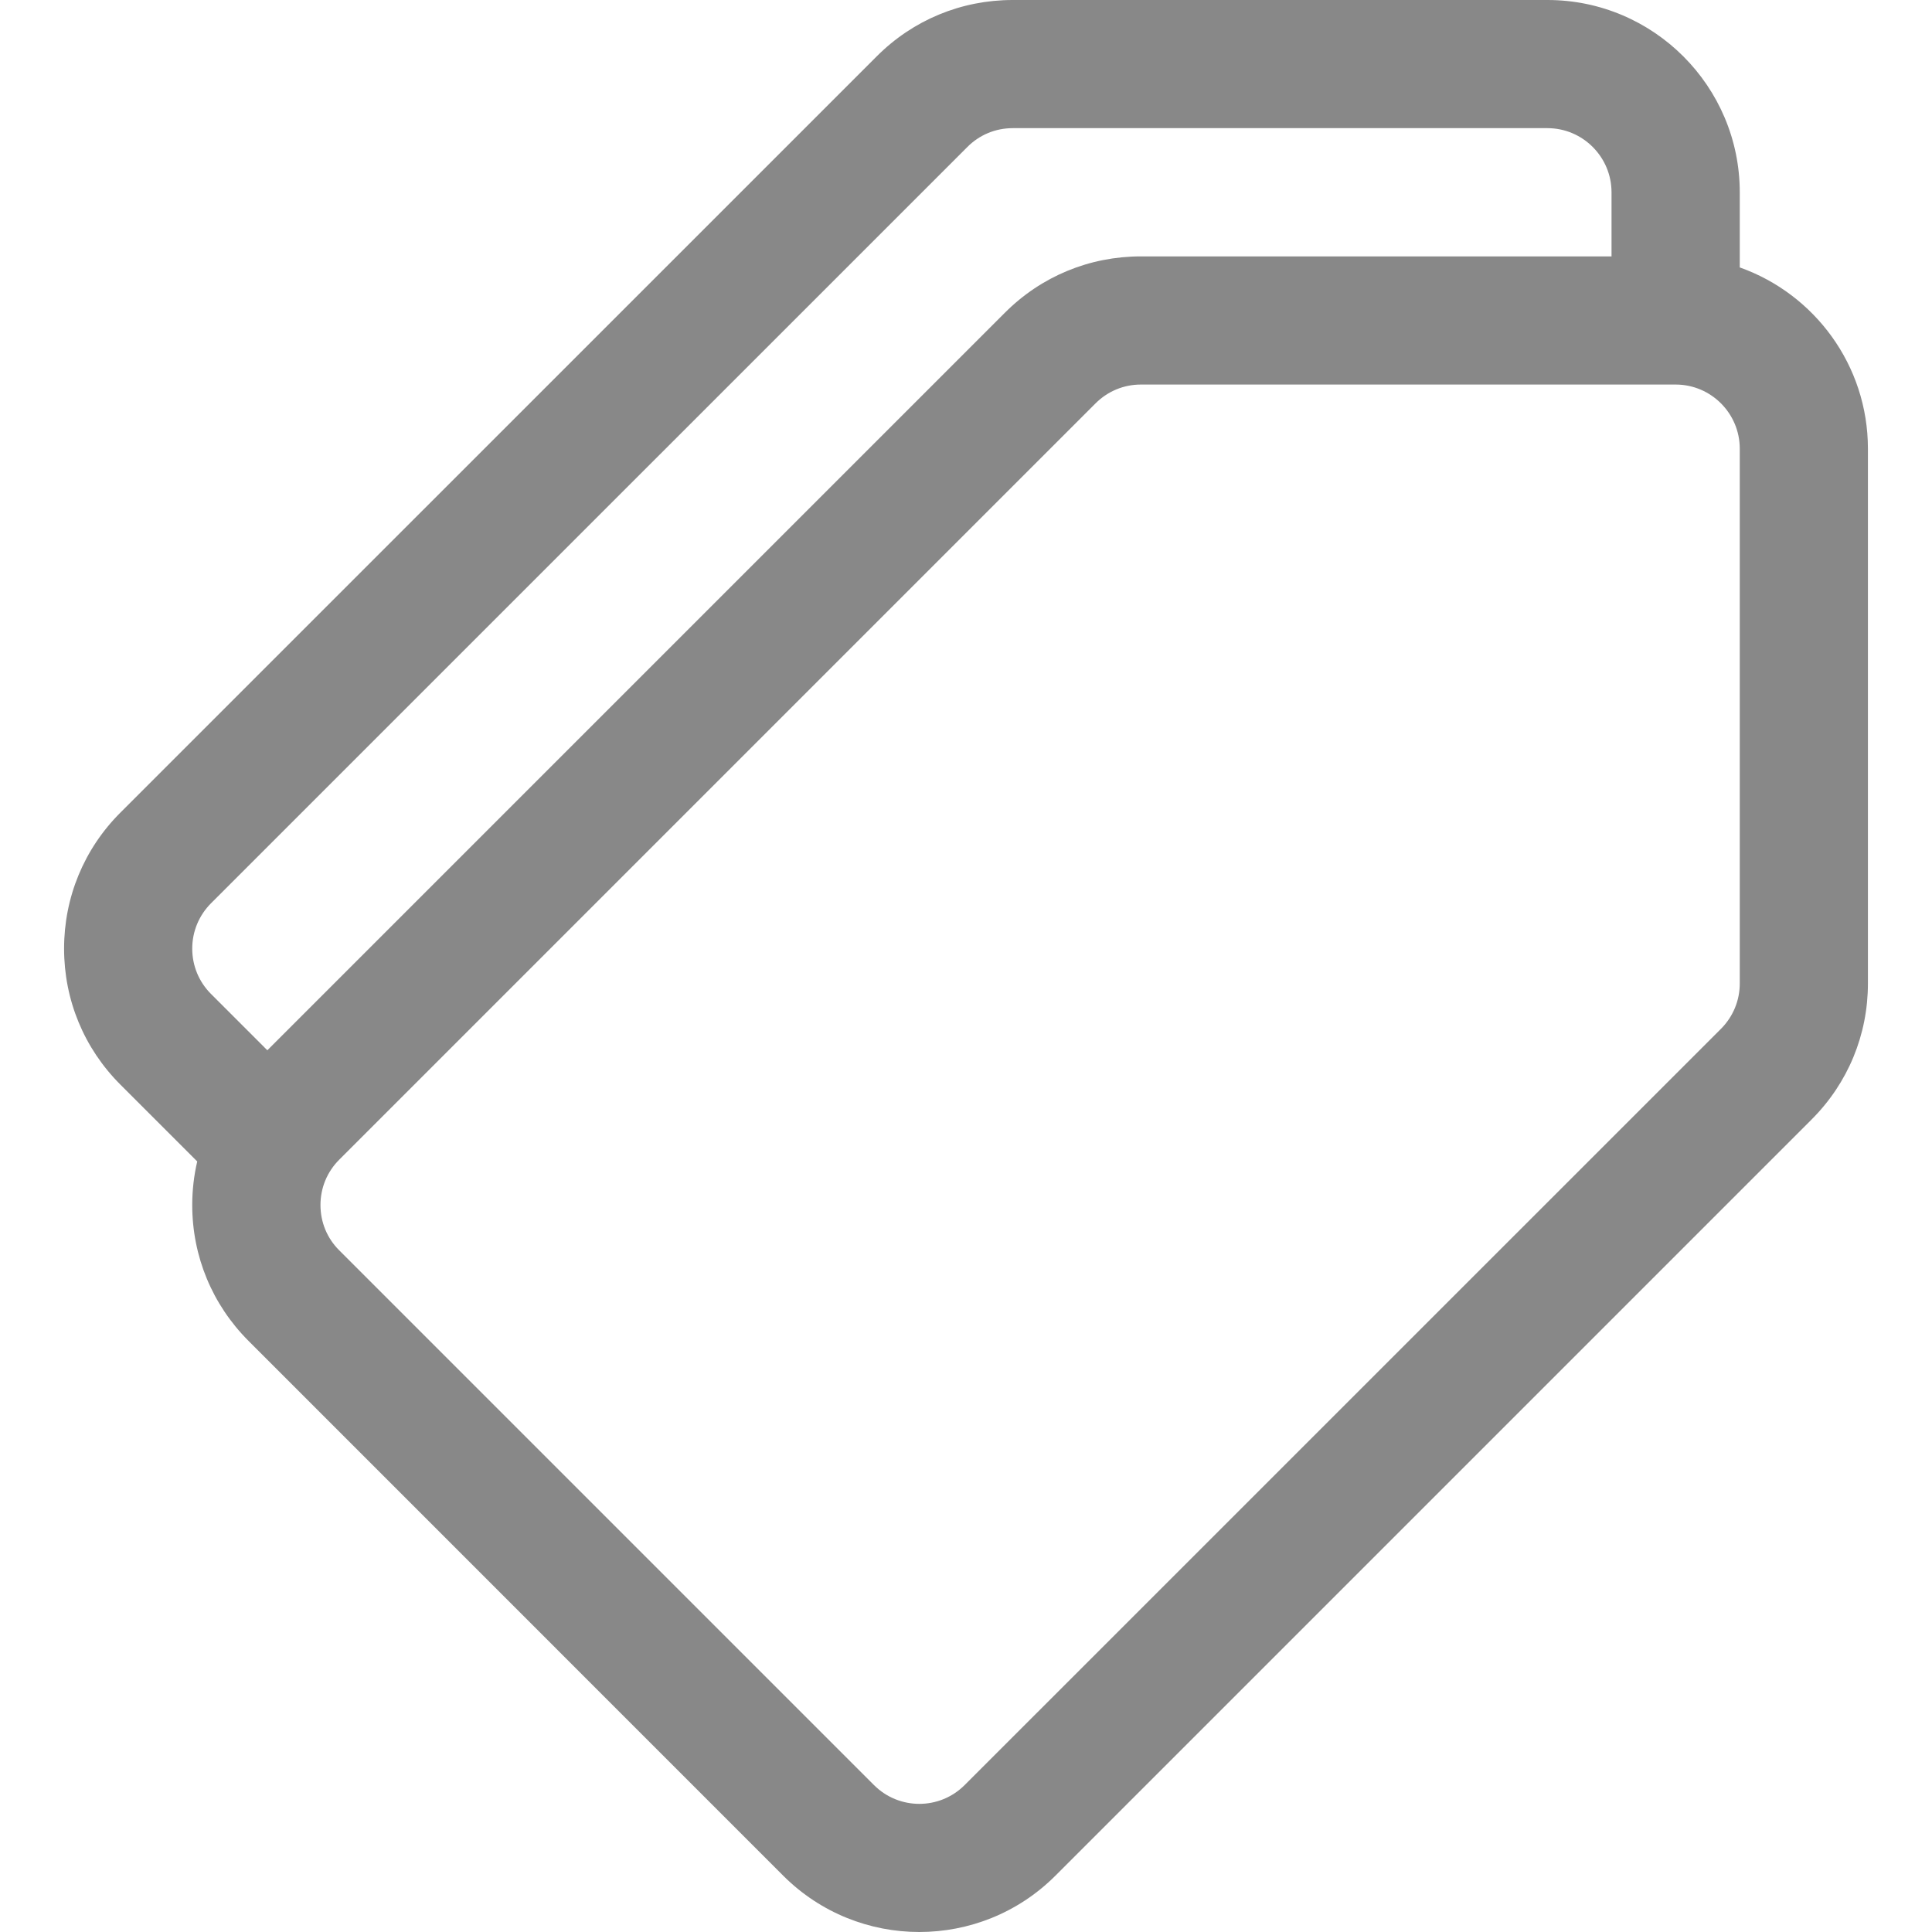 <svg width="24" height="24" viewBox="0 0 24 24" fill="none" xmlns="http://www.w3.org/2000/svg">
<path d="M21.612 3.322V2.389C21.612 1.072 20.54 0 19.223 0H12.58C11.942 0 11.342 0.248 10.891 0.7L1.495 10.095C1.044 10.546 0.796 11.146 0.796 11.784C0.796 12.422 1.044 13.022 1.495 13.473L2.45 14.428C2.409 14.604 2.388 14.785 2.388 14.969C2.388 15.607 2.637 16.207 3.088 16.658L9.731 23.302C10.197 23.767 10.808 24 11.42 24C12.032 24 12.643 23.767 13.109 23.302L22.505 13.906C22.956 13.455 23.204 12.855 23.204 12.217V5.574C23.204 4.536 22.539 3.651 21.612 3.322ZM2.621 12.347C2.471 12.197 2.388 11.997 2.388 11.784C2.388 11.572 2.471 11.372 2.621 11.221L12.017 1.826C12.167 1.675 12.367 1.592 12.58 1.592H19.223C19.662 1.592 20.019 1.95 20.019 2.389V3.185H14.172C13.534 3.185 12.934 3.433 12.483 3.885L3.321 13.047L2.621 12.347ZM21.379 12.78L11.983 22.175C11.672 22.486 11.168 22.486 10.857 22.175L4.214 15.532C4.063 15.382 3.981 15.182 3.981 14.969C3.981 14.757 4.063 14.557 4.214 14.406L13.609 5.011C13.76 4.86 13.96 4.777 14.172 4.777H20.816C21.255 4.777 21.612 5.135 21.612 5.574V12.217H21.612C21.612 12.429 21.529 12.629 21.379 12.78Z" fill="#888888"/>
</svg>
